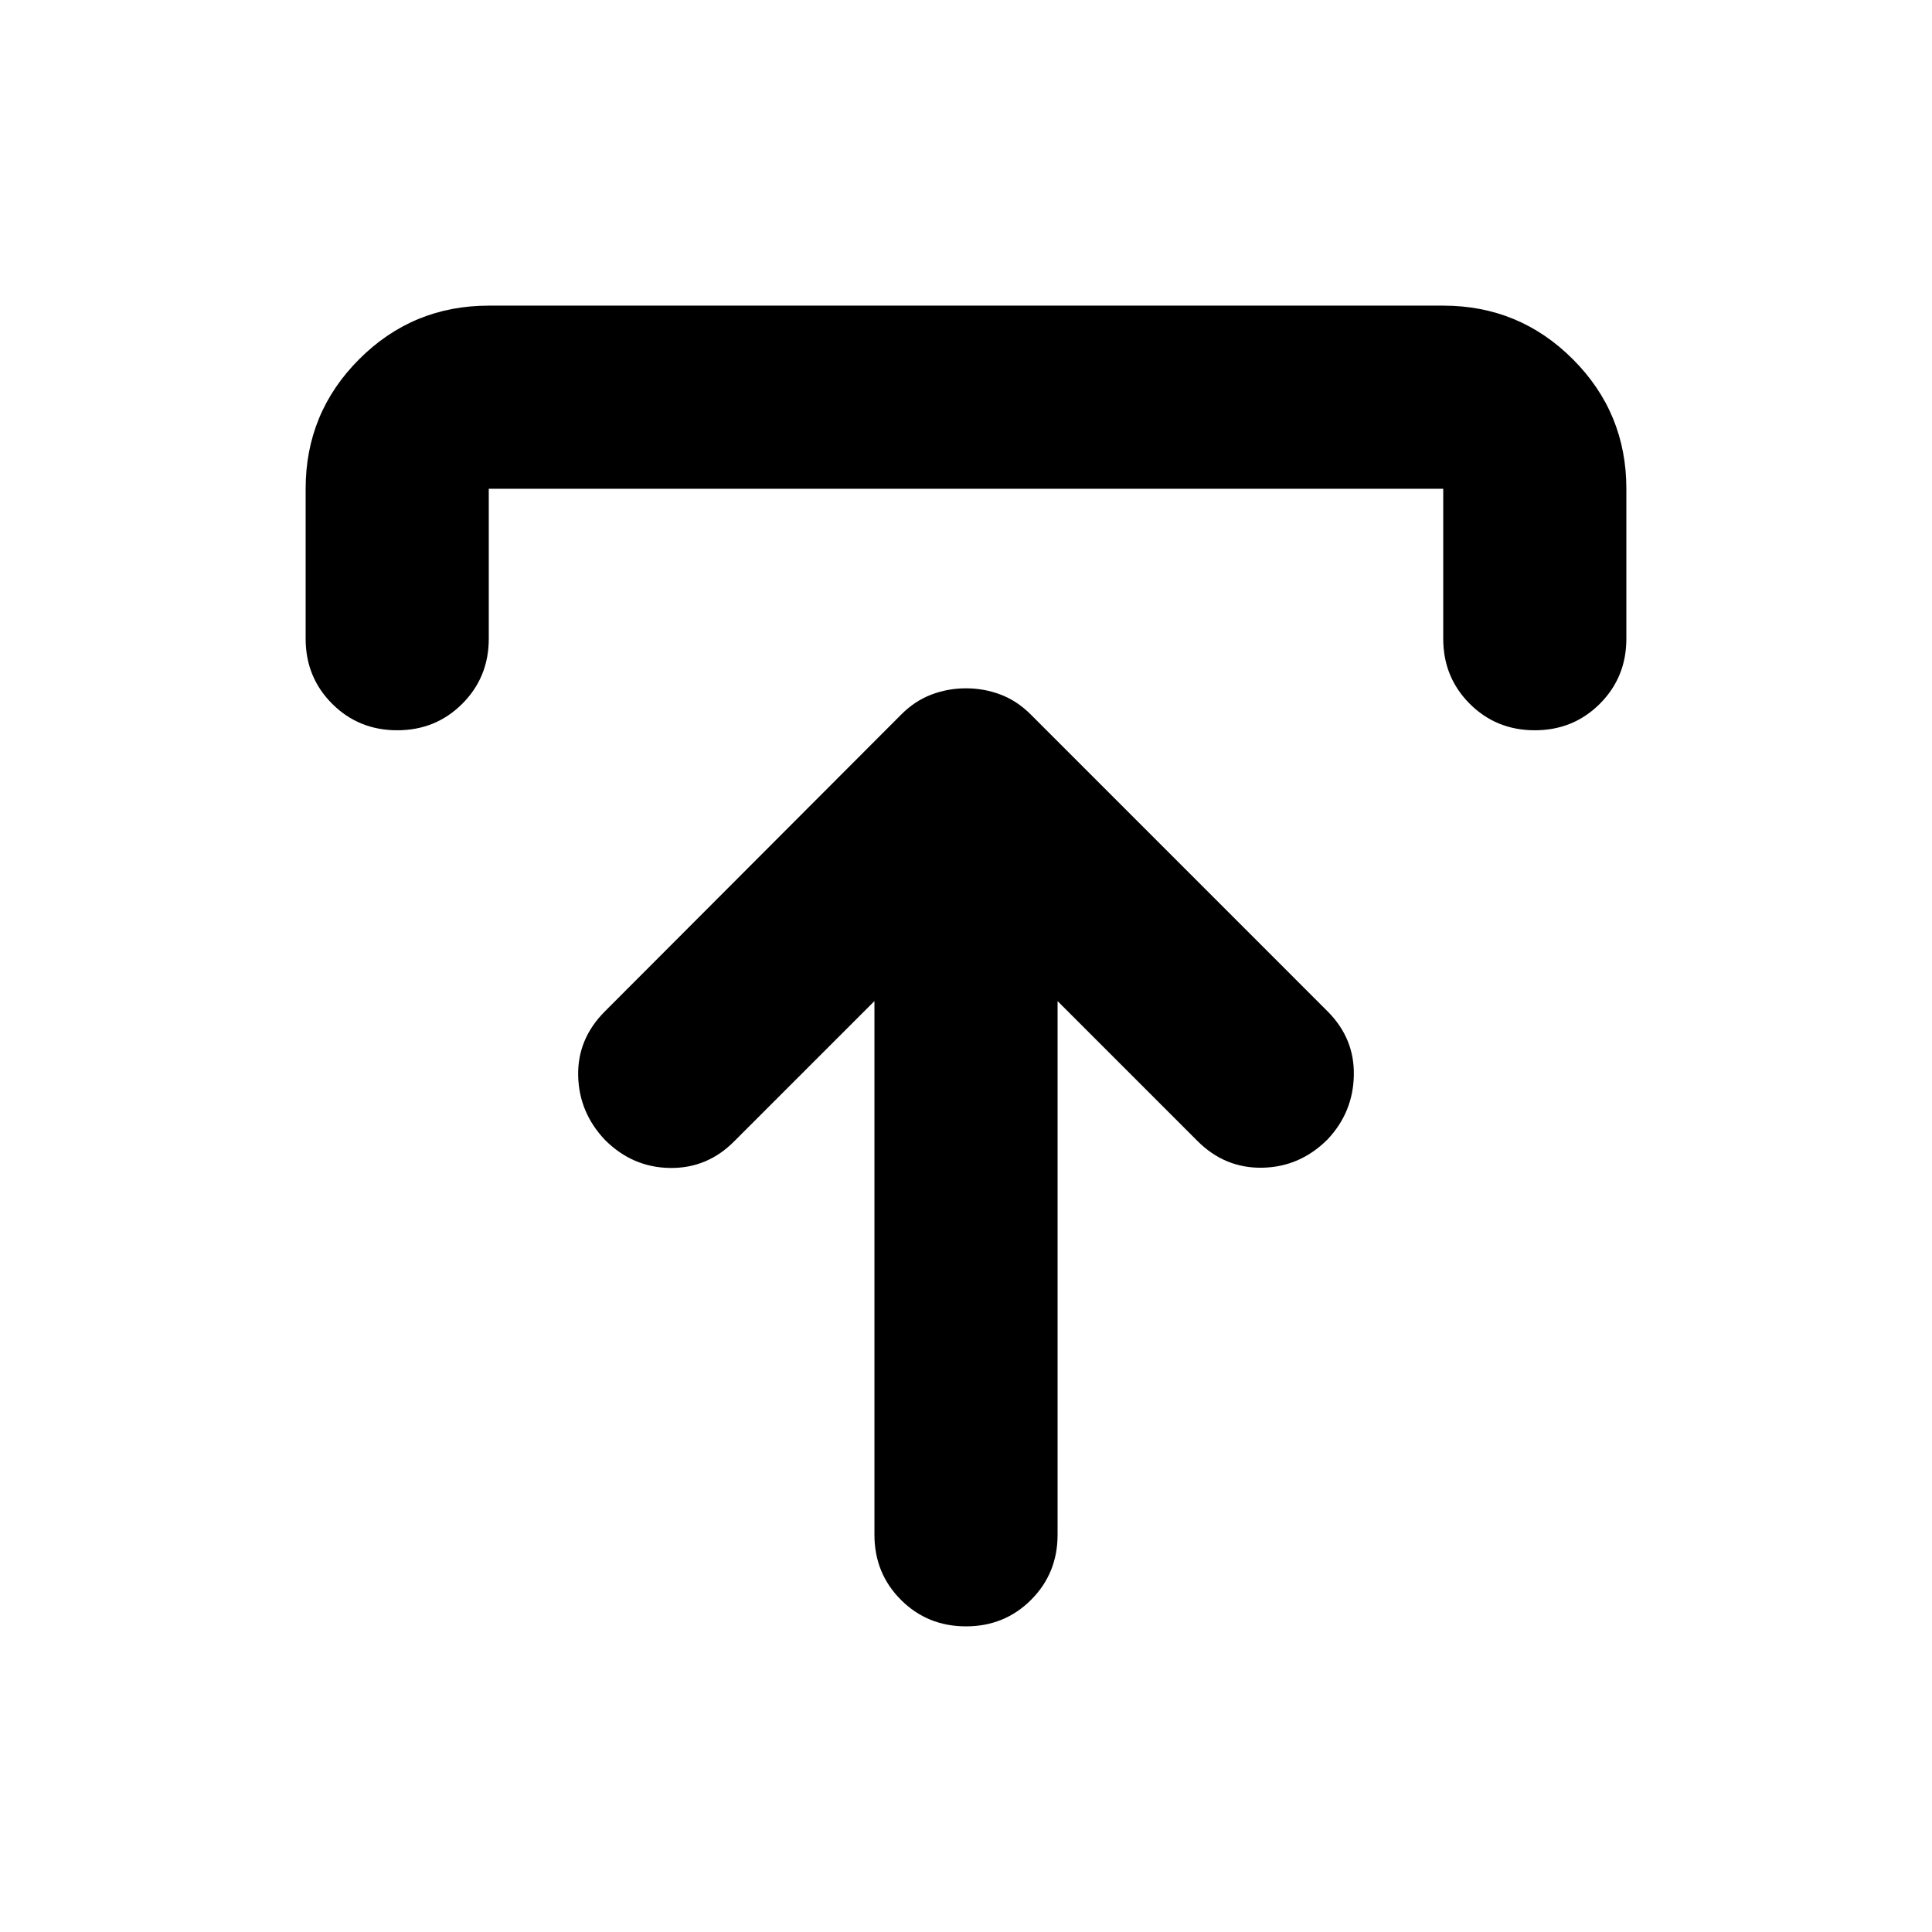<svg xmlns="http://www.w3.org/2000/svg" height="24" viewBox="0 -960 960 960" width="24"><path d="m434.5-462.56-69.5 69.5q-13.43 13.67-32.09 13.41-18.65-.26-32.32-13.94-12.92-13.67-13.3-31.94-.38-18.27 13.3-31.95l147.34-147.59q6.72-6.71 14.92-9.81 8.19-3.1 17.15-3.1 8.96 0 17.15 3.1 8.2 3.1 14.92 9.81l147.58 147.59q13.44 13.44 13.06 31.83-.38 18.39-13.06 31.82-13.67 13.68-32.32 14.06-18.66.38-32.33-13.29l-69.5-69.5v265.19q0 19.15-13.17 32.33-13.18 13.17-32.33 13.17t-32.33-13.17q-13.17-13.18-13.17-32.33v-265.19ZM151.87-642.63v-74.5q0-37.78 26.61-64.39t64.39-26.61h474.26q37.78 0 64.39 26.61t26.61 64.39v74.5q0 19.15-13.17 32.33-13.18 13.17-32.33 13.17T730.3-610.3q-13.17-13.18-13.17-32.33v-74.5H242.87v74.5q0 19.15-13.17 32.33-13.18 13.17-32.33 13.17t-32.33-13.17q-13.17-13.18-13.17-32.33Z"/></svg>